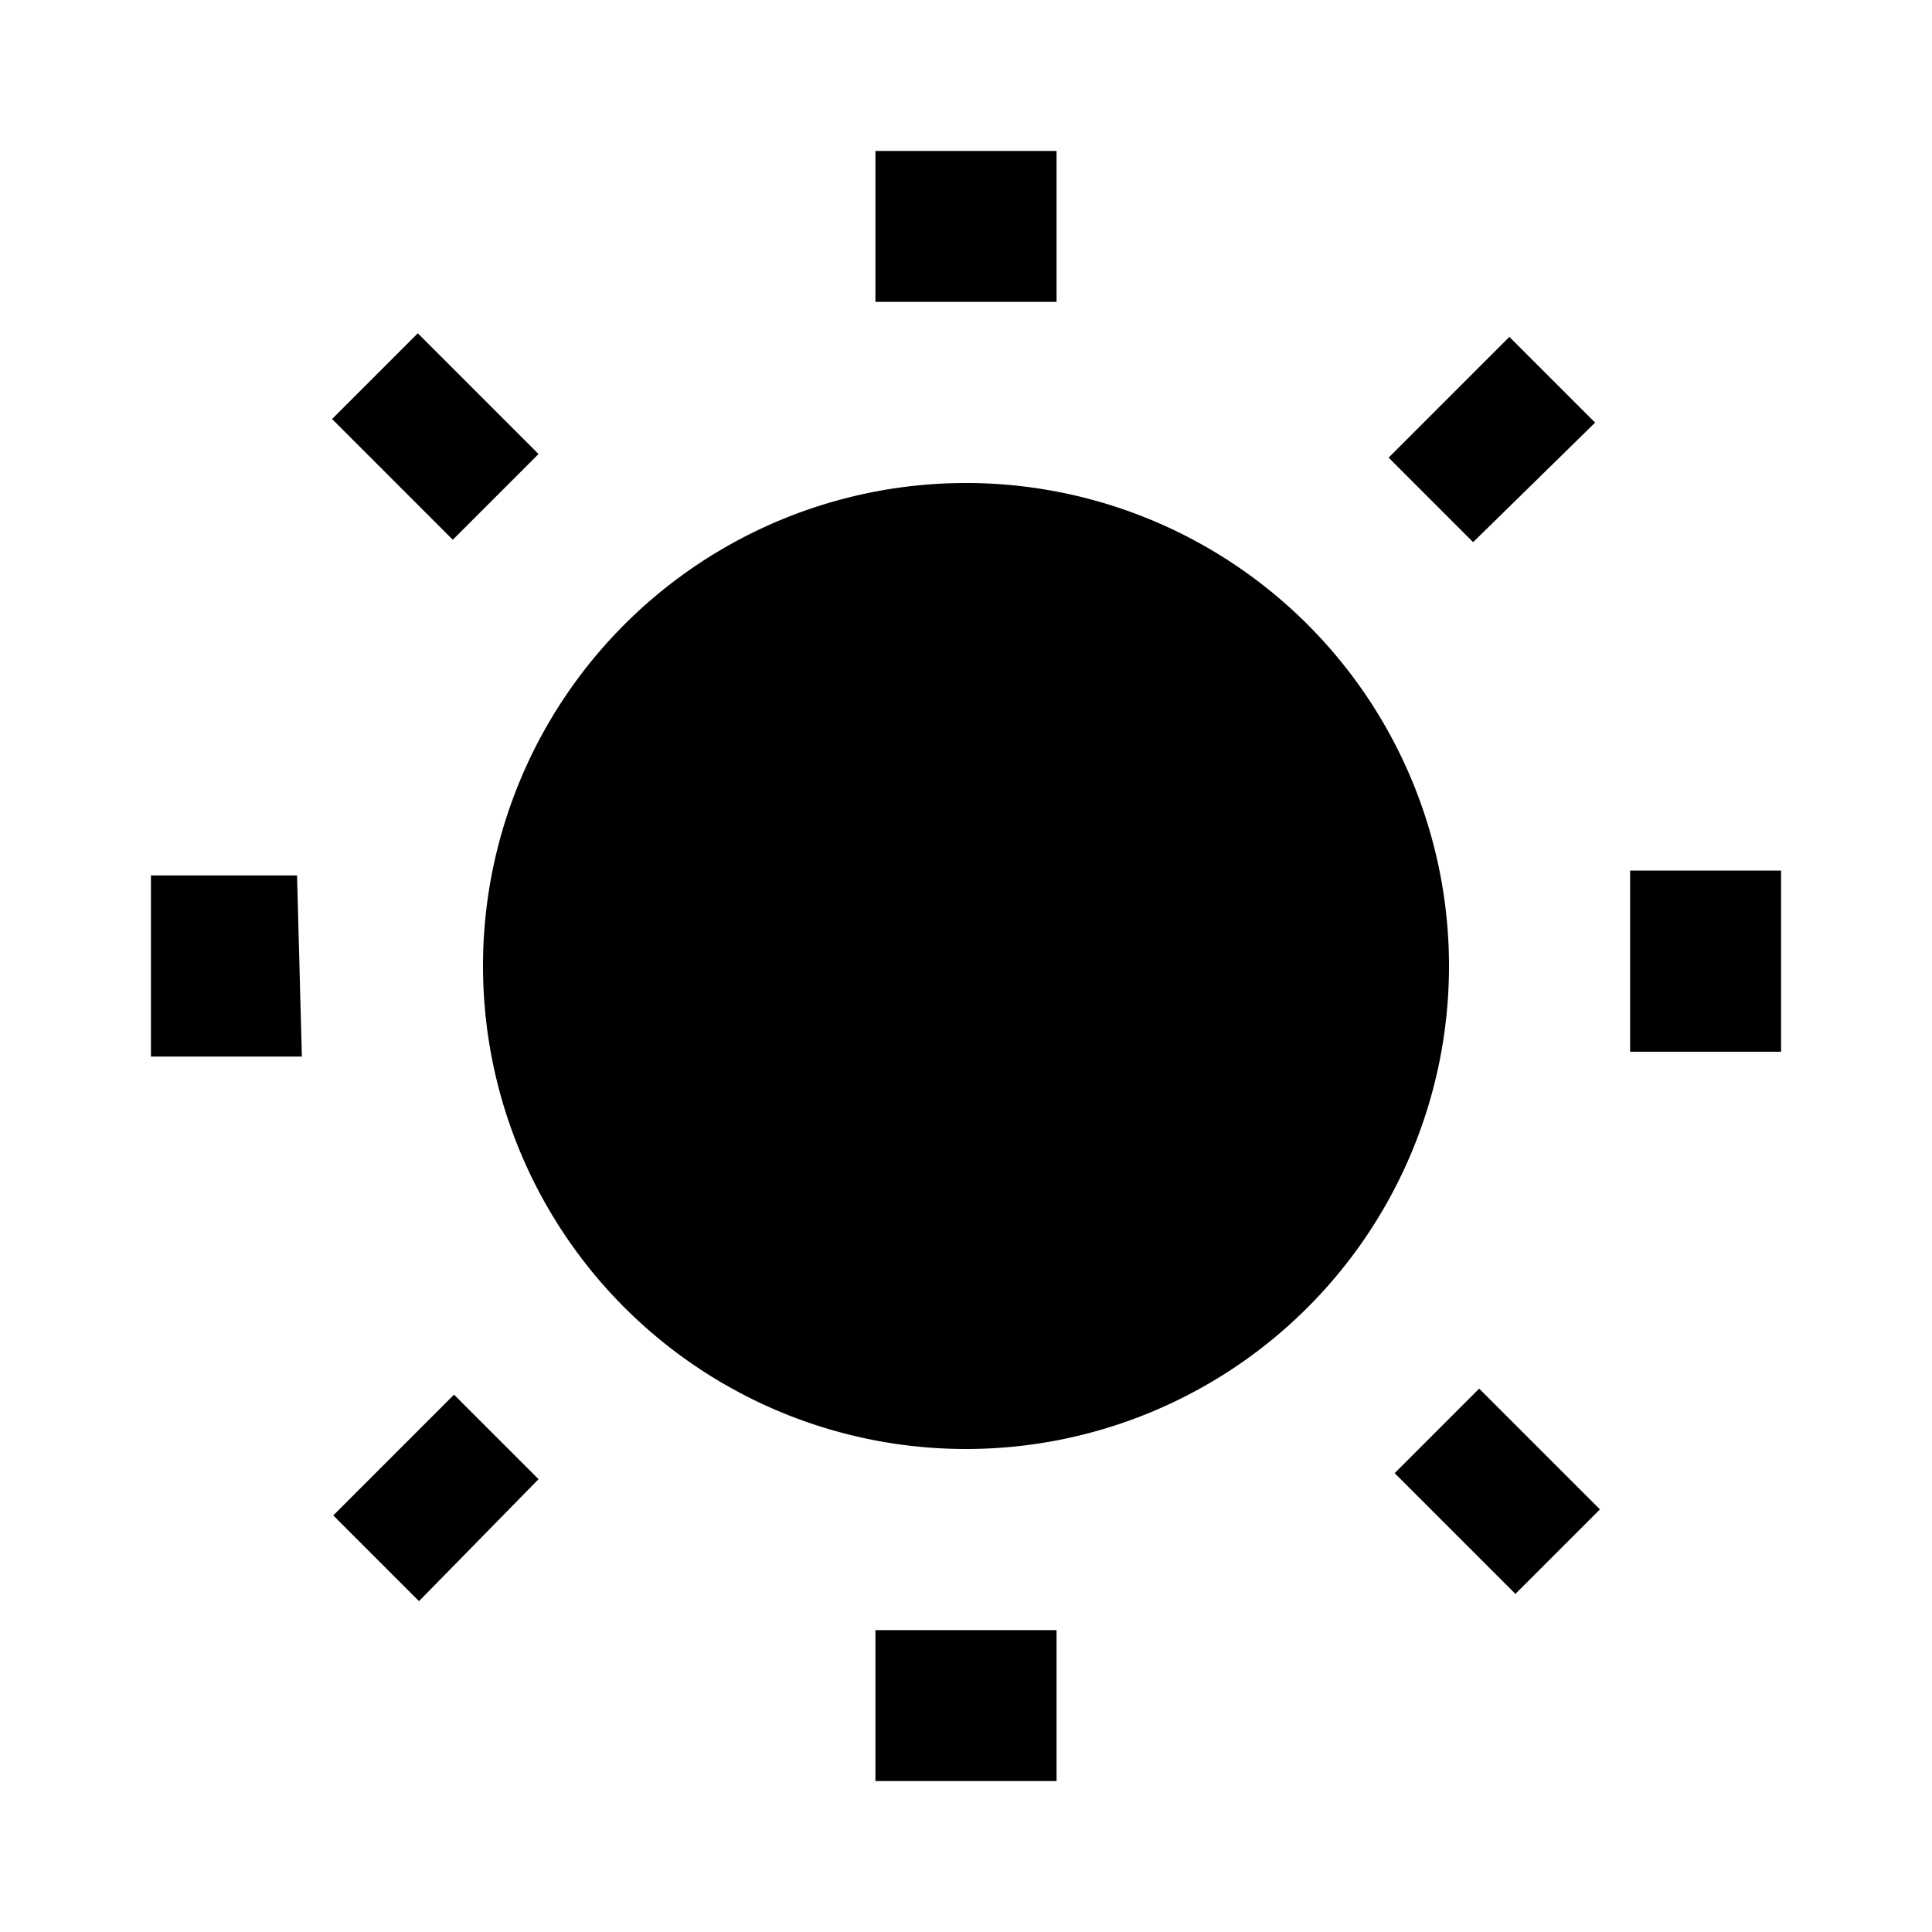 <svg xmlns="http://www.w3.org/2000/svg" width="16" height="16" viewBox="0 0 16 16"><g id="_16" data-name="16"><g id="Brightness_-_16" data-name="Brightness - 16"><path d="M12,8A4,4,0,1,1,8,4,4,4,0,0,1,12,8ZM8.75,1.25H7.25V2.5h1.5ZM4.46,3.76l-1-1-.71.71,1,1Zm-2,3.49H1.25v1.5H2.5Zm2,5-.7-.7-1,1,.71.71ZM8.75,13.5H7.25v1.25h1.5Zm4.5-1-1-1-.7.7,1,1Zm1.5-5.29H13.5v1.5h1.25ZM13.21,3.5l-.71-.71-1,1,.7.7Z"/></g></g></svg>